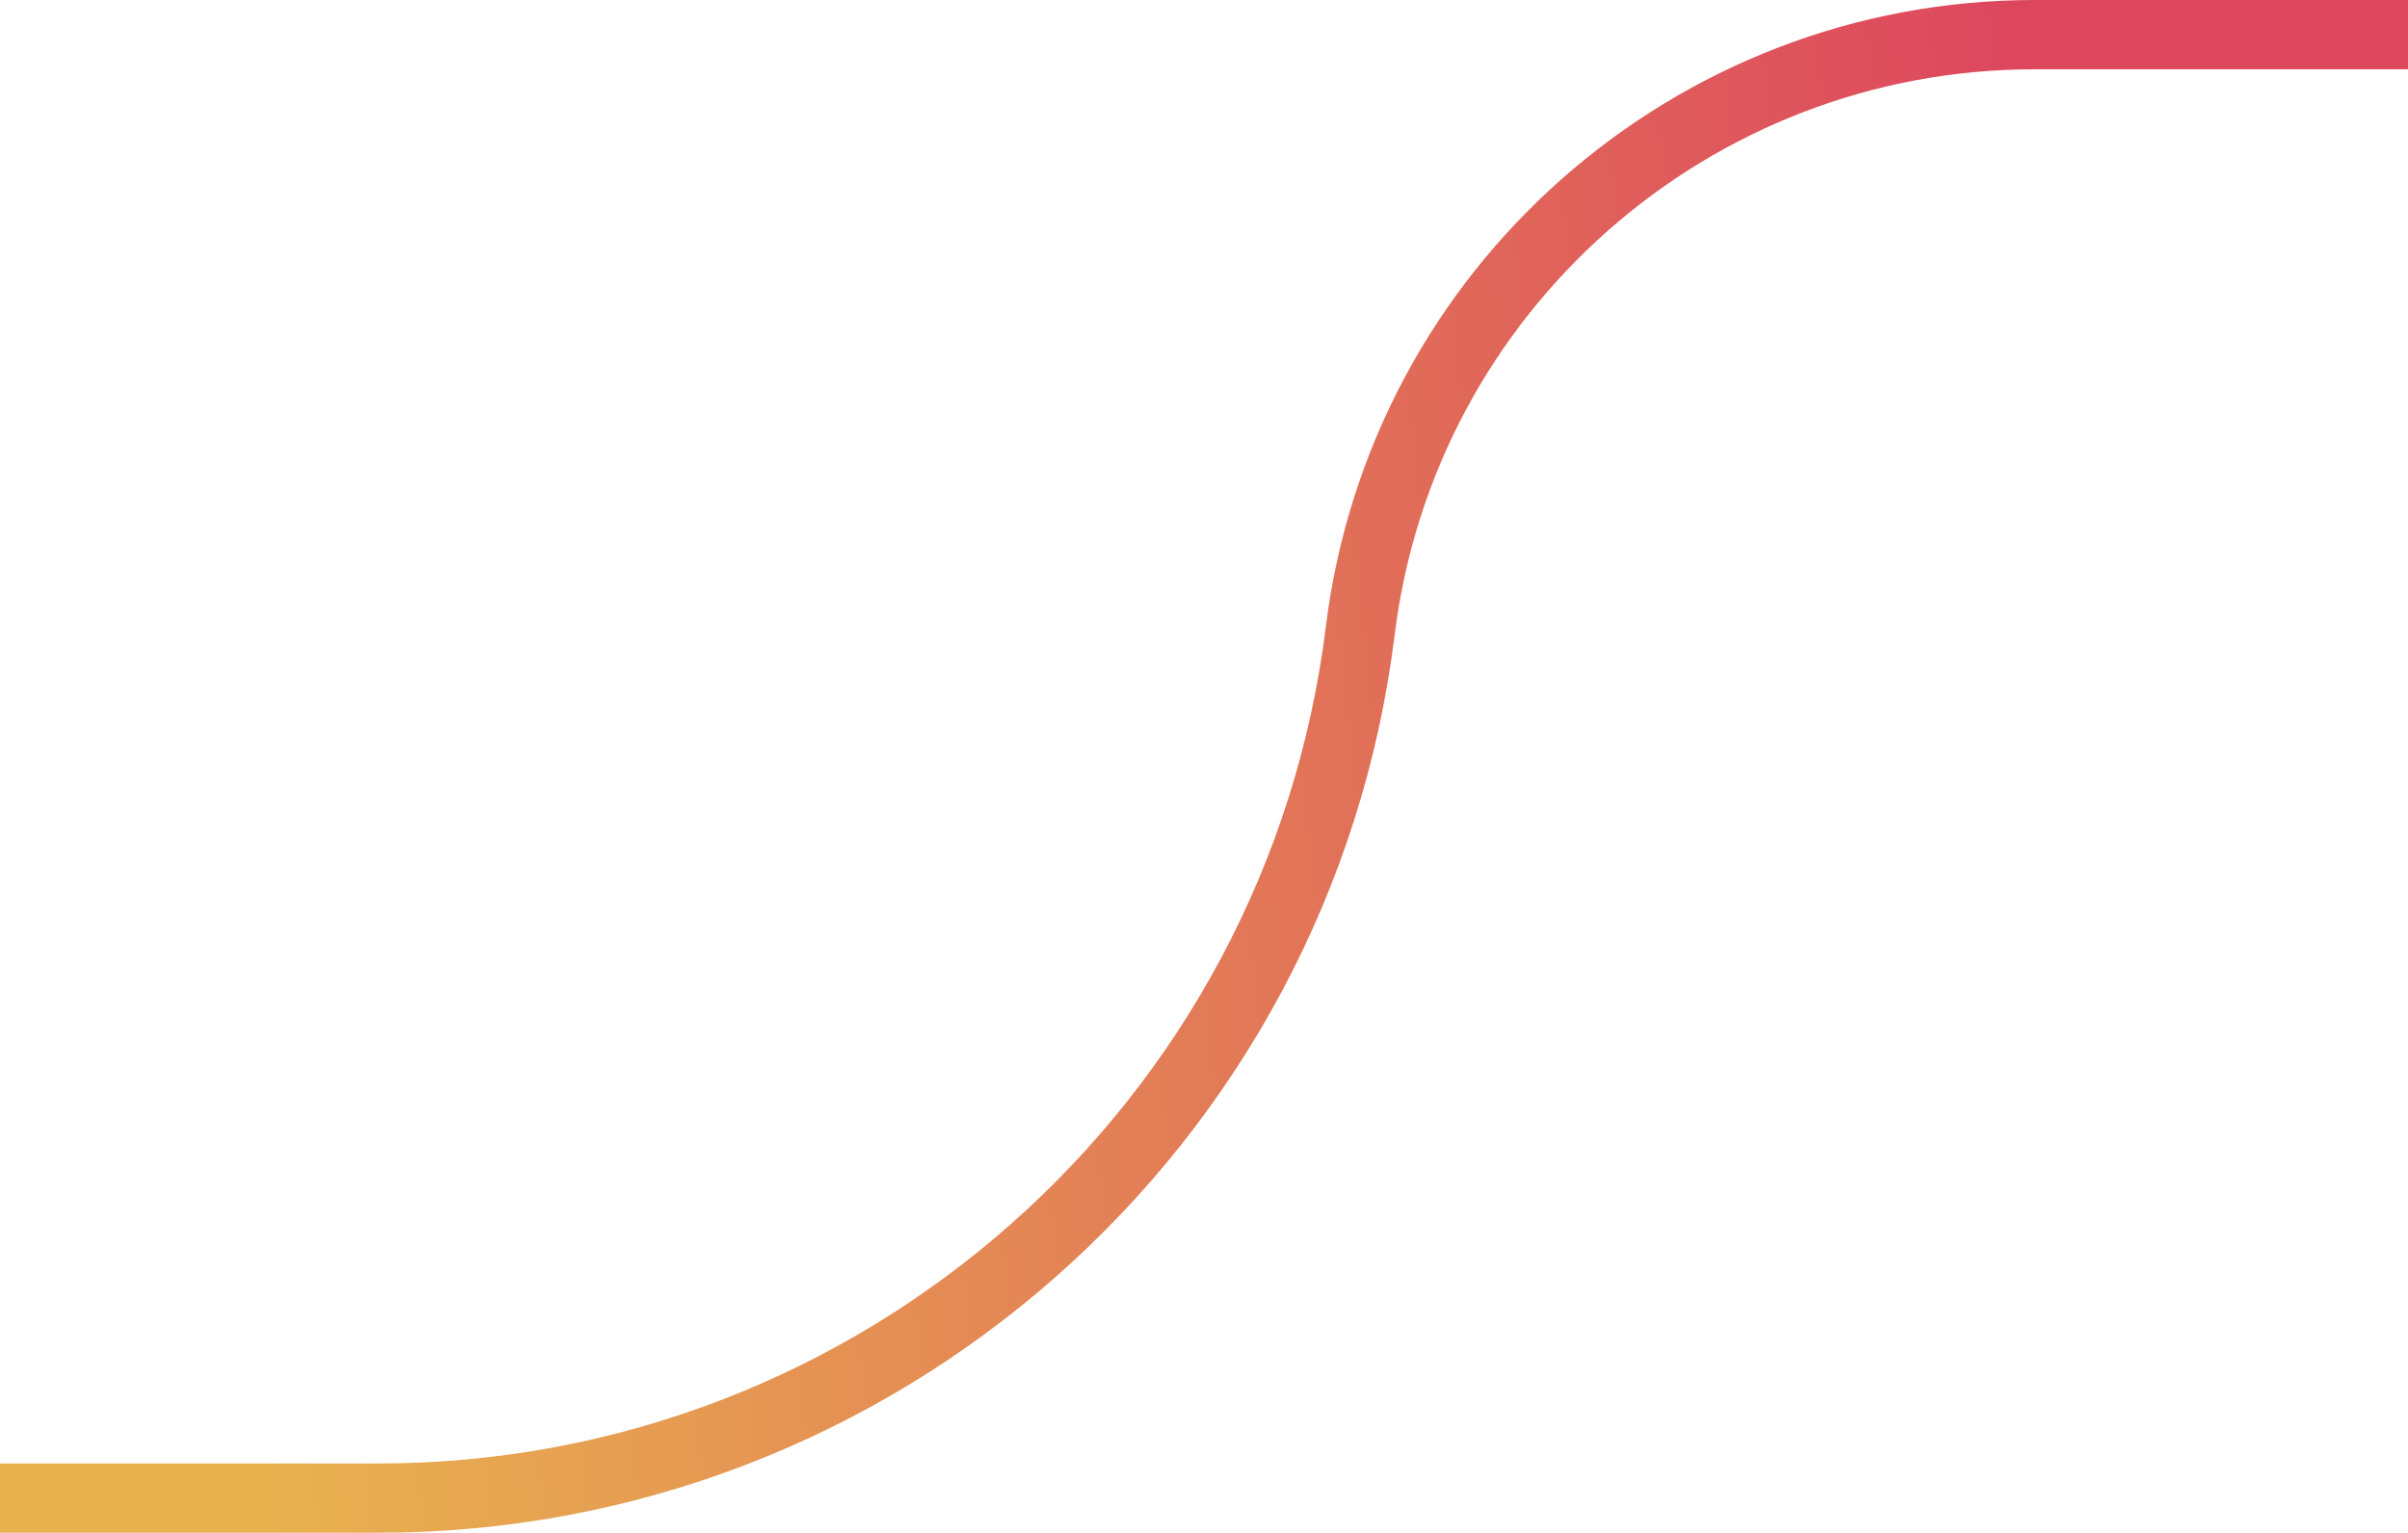 <svg width="278" height="177" viewBox="0 0 278 177" fill="none" xmlns="http://www.w3.org/2000/svg">
<path d="M278 4H234.901C195.298 4 161.906 33.516 157.043 72.82V72.82C149.966 130.033 101.356 173 43.706 173H1.19209e-06" stroke="url(#paint0_linear_865_99)" stroke-width="8"/>
<defs>
<linearGradient id="paint0_linear_865_99" x1="271.881" y1="3.385" x2="15.926" y2="30.867" gradientUnits="userSpaceOnUse">
<stop offset="0.151" stop-color="#DD475E"/>
<stop offset="1" stop-color="#E8B24F"/>
</linearGradient>
</defs>
</svg>
